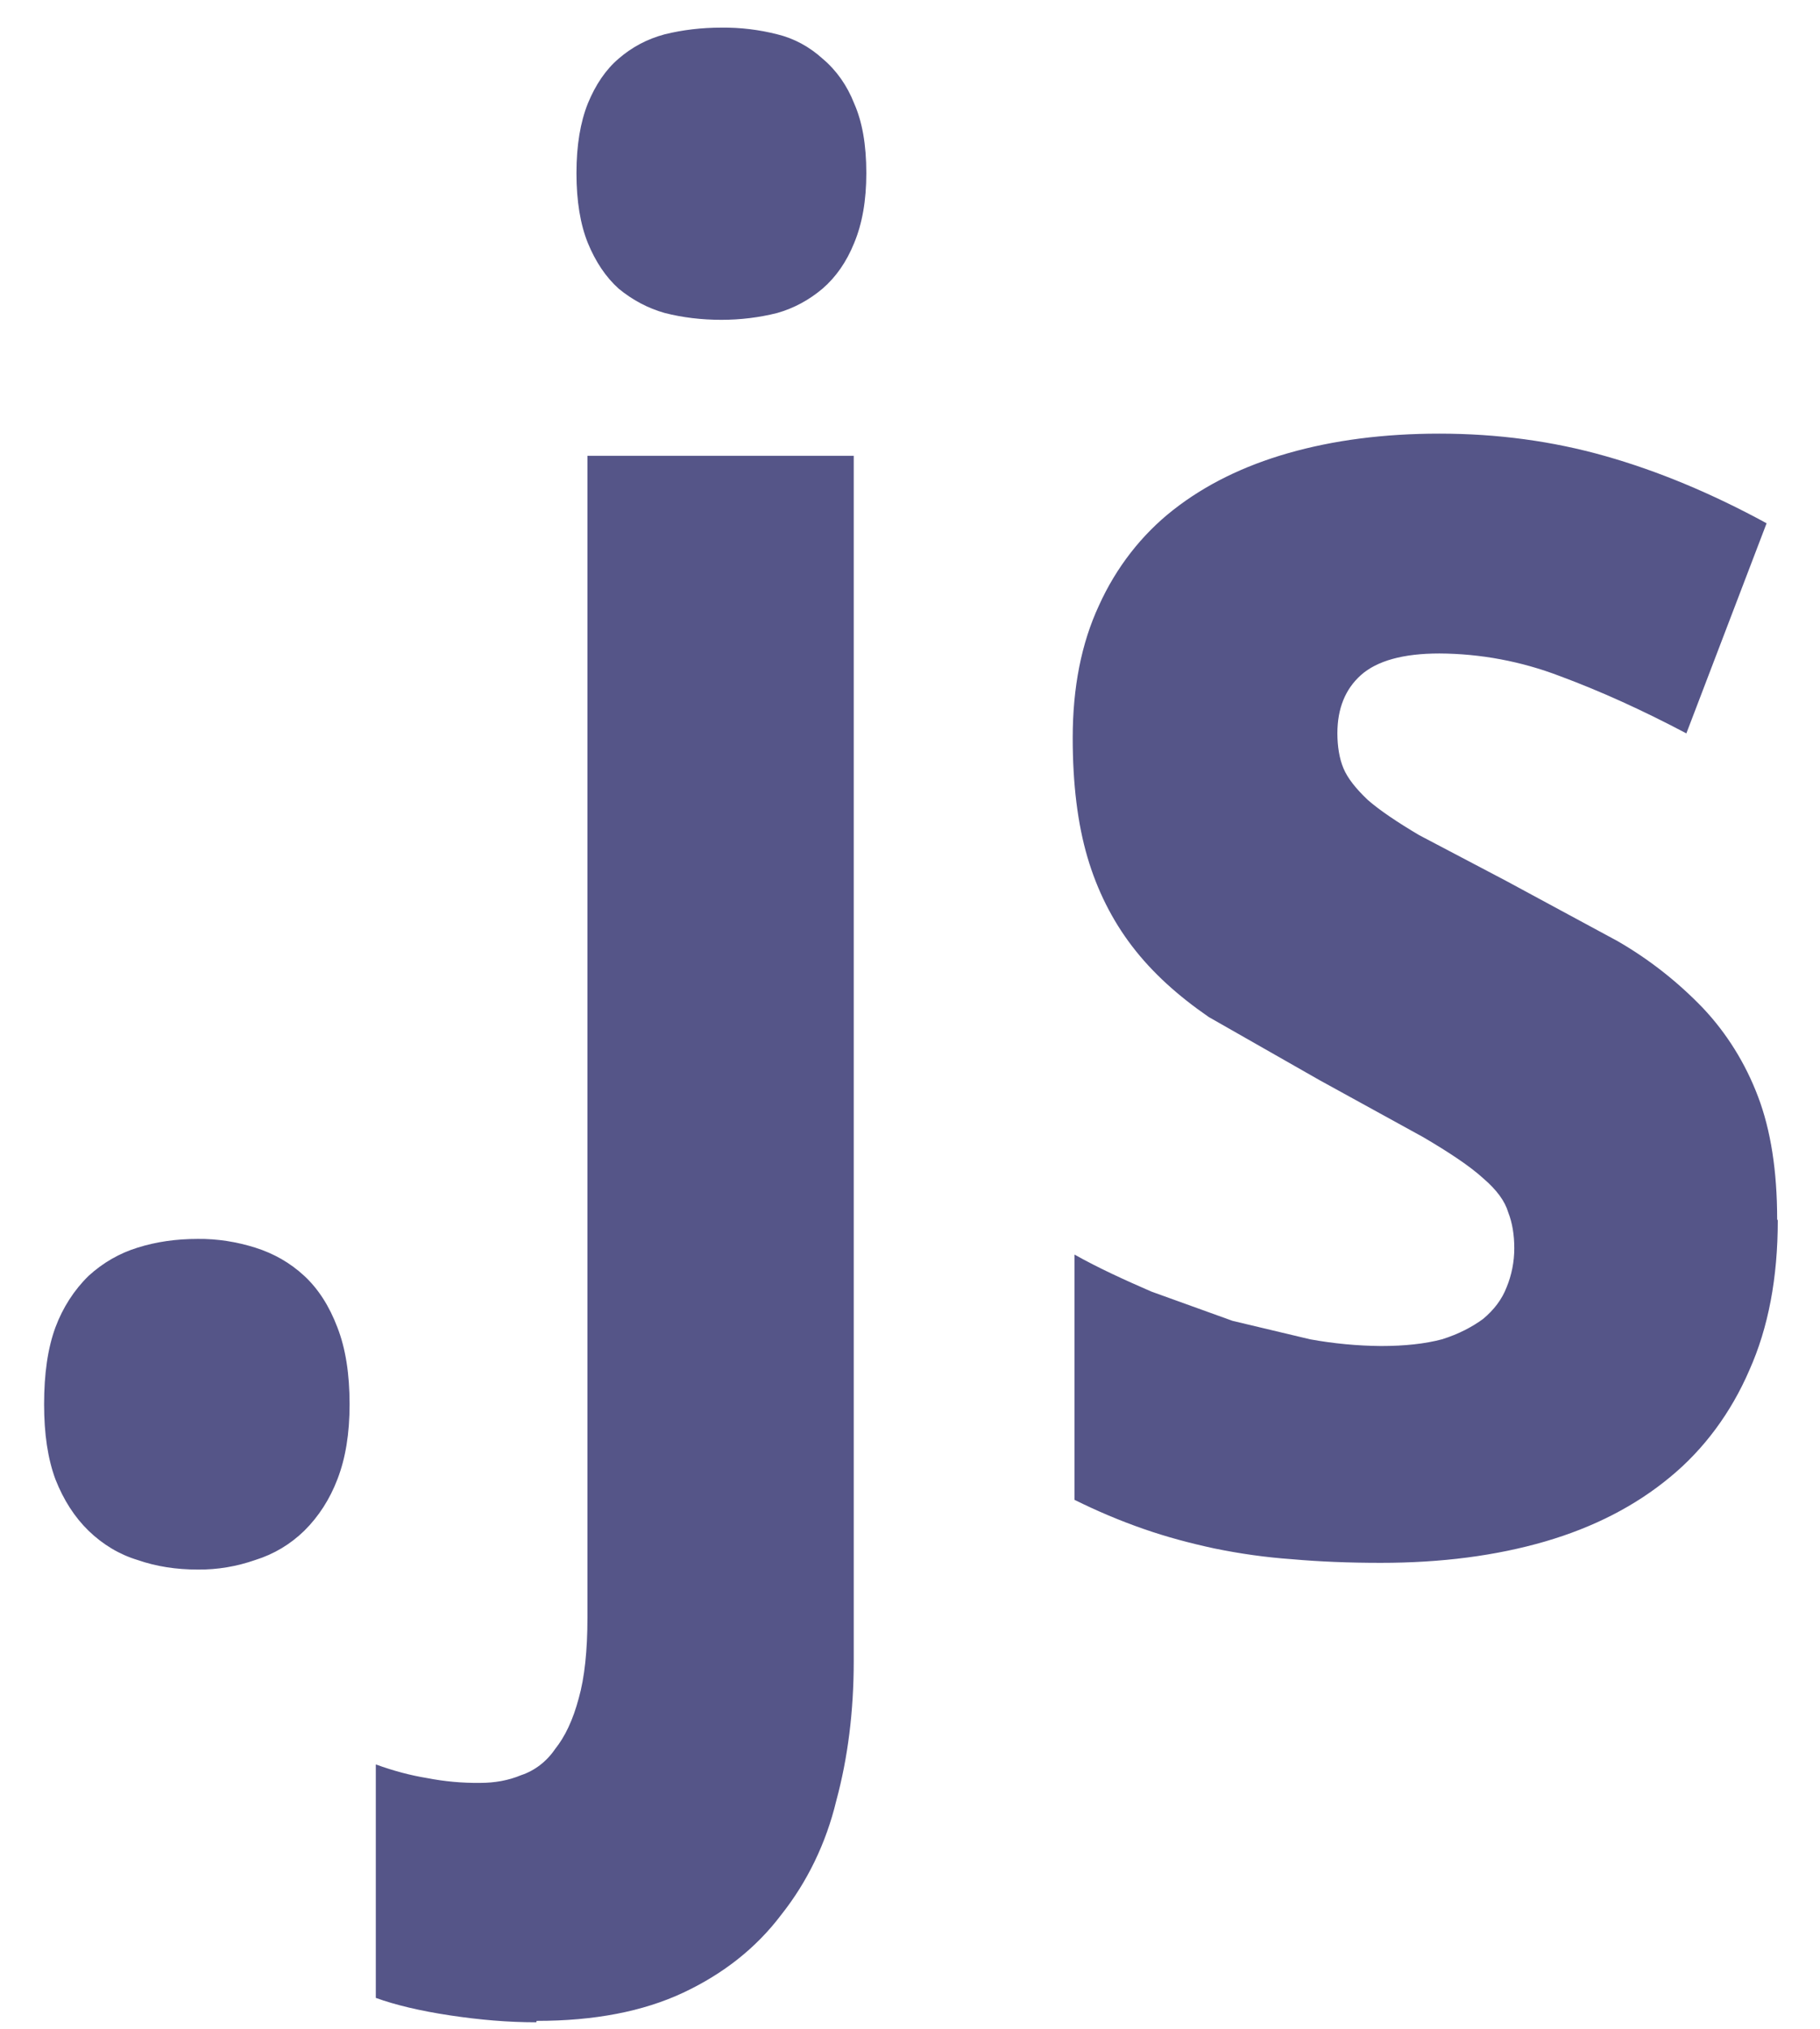 <?xml version="1.0" encoding="UTF-8"?>
<svg xmlns="http://www.w3.org/2000/svg" xmlns:xlink="http://www.w3.org/1999/xlink" width="35px" height="39px" viewBox="0 0 35 39" version="1.1">
<g id="surface1">
<path style=" stroke:none;fill-rule:nonzero;fill:rgb(33.333%,33.333%,53.333%);fill-opacity:1;" d="M 0.848 26.996 C 0.848 26.41 0.918 25.918 1.066 25.516 C 1.207 25.137 1.426 24.797 1.703 24.527 C 1.98 24.273 2.301 24.09 2.645 23.984 C 3.004 23.871 3.387 23.816 3.805 23.816 C 4.176 23.812 4.551 23.871 4.91 23.984 C 5.27 24.098 5.582 24.277 5.852 24.527 C 6.121 24.777 6.332 25.105 6.488 25.516 C 6.645 25.918 6.723 26.41 6.723 26.996 C 6.723 27.555 6.645 28.035 6.488 28.438 C 6.344 28.816 6.129 29.152 5.852 29.426 C 5.582 29.688 5.27 29.875 4.91 29.988 C 4.551 30.113 4.18 30.176 3.805 30.172 C 3.387 30.172 3.004 30.113 2.645 29.988 C 2.297 29.883 1.977 29.691 1.703 29.426 C 1.434 29.164 1.223 28.836 1.066 28.438 C 0.918 28.039 0.848 27.559 0.848 26.996 M 10.312 38.875 C 9.766 38.875 9.223 38.828 8.652 38.742 C 8.082 38.656 7.605 38.543 7.227 38.406 L 7.227 33.918 C 7.57 34.043 7.898 34.129 8.211 34.18 C 8.547 34.246 8.891 34.277 9.234 34.273 C 9.512 34.273 9.777 34.227 10.02 34.125 C 10.281 34.039 10.512 33.863 10.676 33.621 C 10.867 33.383 11.02 33.059 11.129 32.648 C 11.242 32.25 11.297 31.73 11.297 31.094 L 11.297 8.762 L 16.418 8.762 L 16.418 31.934 C 16.418 32.895 16.305 33.793 16.082 34.617 C 15.887 35.43 15.523 36.18 15.023 36.809 C 14.543 37.445 13.914 37.941 13.141 38.305 C 12.367 38.668 11.43 38.848 10.32 38.848 M 11.086 3.328 C 11.086 2.793 11.16 2.352 11.305 1.988 C 11.453 1.629 11.648 1.34 11.895 1.129 C 12.152 0.906 12.445 0.75 12.781 0.66 C 13.129 0.574 13.492 0.531 13.875 0.531 C 14.234 0.527 14.598 0.57 14.949 0.66 C 15.27 0.738 15.566 0.898 15.82 1.129 C 16.086 1.352 16.293 1.648 16.426 1.988 C 16.582 2.34 16.66 2.781 16.66 3.328 C 16.66 3.855 16.582 4.297 16.426 4.672 C 16.281 5.031 16.078 5.324 15.82 5.547 C 15.562 5.766 15.266 5.926 14.949 6.016 C 14.598 6.105 14.234 6.148 13.875 6.148 C 13.492 6.148 13.129 6.105 12.781 6.016 C 12.461 5.926 12.16 5.766 11.895 5.547 C 11.648 5.324 11.453 5.031 11.305 4.672 C 11.16 4.312 11.086 3.867 11.086 3.328 M 34.188 23.461 C 34.188 24.559 34.008 25.52 33.641 26.34 C 33.289 27.156 32.766 27.863 32.113 28.398 C 31.453 28.945 30.652 29.359 29.711 29.633 C 28.77 29.906 27.723 30.043 26.555 30.043 C 25.941 30.043 25.371 30.02 24.844 29.973 C 24.344 29.938 23.844 29.867 23.352 29.766 C 22.879 29.664 22.426 29.543 21.992 29.391 C 21.539 29.234 21.098 29.047 20.664 28.832 L 20.664 24.117 C 21.137 24.383 21.629 24.605 22.141 24.828 L 23.703 25.391 L 25.195 25.746 C 25.645 25.828 26.102 25.871 26.555 25.875 C 27.016 25.875 27.406 25.832 27.73 25.746 C 28.055 25.645 28.316 25.504 28.52 25.355 C 28.73 25.18 28.883 24.98 28.973 24.746 C 29.07 24.512 29.121 24.254 29.121 23.996 C 29.121 23.734 29.082 23.504 29.004 23.305 C 28.941 23.09 28.785 22.875 28.52 22.648 C 28.262 22.414 27.879 22.16 27.375 21.863 L 25.379 20.766 L 23.246 19.551 C 22.652 19.141 22.16 18.699 21.77 18.188 C 21.387 17.688 21.098 17.109 20.914 16.484 C 20.723 15.836 20.629 15.07 20.629 14.184 C 20.629 13.211 20.797 12.363 21.133 11.641 C 21.465 10.906 21.957 10.277 22.559 9.805 C 23.176 9.32 23.914 8.957 24.773 8.711 C 25.648 8.461 26.617 8.336 27.68 8.336 C 28.797 8.336 29.859 8.48 30.867 8.766 C 31.875 9.051 32.91 9.48 33.973 10.059 L 32.43 14.098 C 31.578 13.648 30.766 13.281 29.996 12.996 C 29.25 12.711 28.469 12.566 27.68 12.562 C 26.984 12.562 26.48 12.703 26.172 12.977 C 25.867 13.25 25.719 13.625 25.719 14.098 C 25.719 14.348 25.758 14.586 25.836 14.77 C 25.914 14.957 26.07 15.156 26.305 15.379 C 26.539 15.582 26.871 15.805 27.293 16.055 L 28.957 16.93 L 31.105 18.09 C 31.703 18.434 32.258 18.867 32.75 19.379 C 33.203 19.859 33.566 20.438 33.809 21.082 C 34.055 21.73 34.176 22.516 34.176 23.438 "/>
</g>
</svg>
